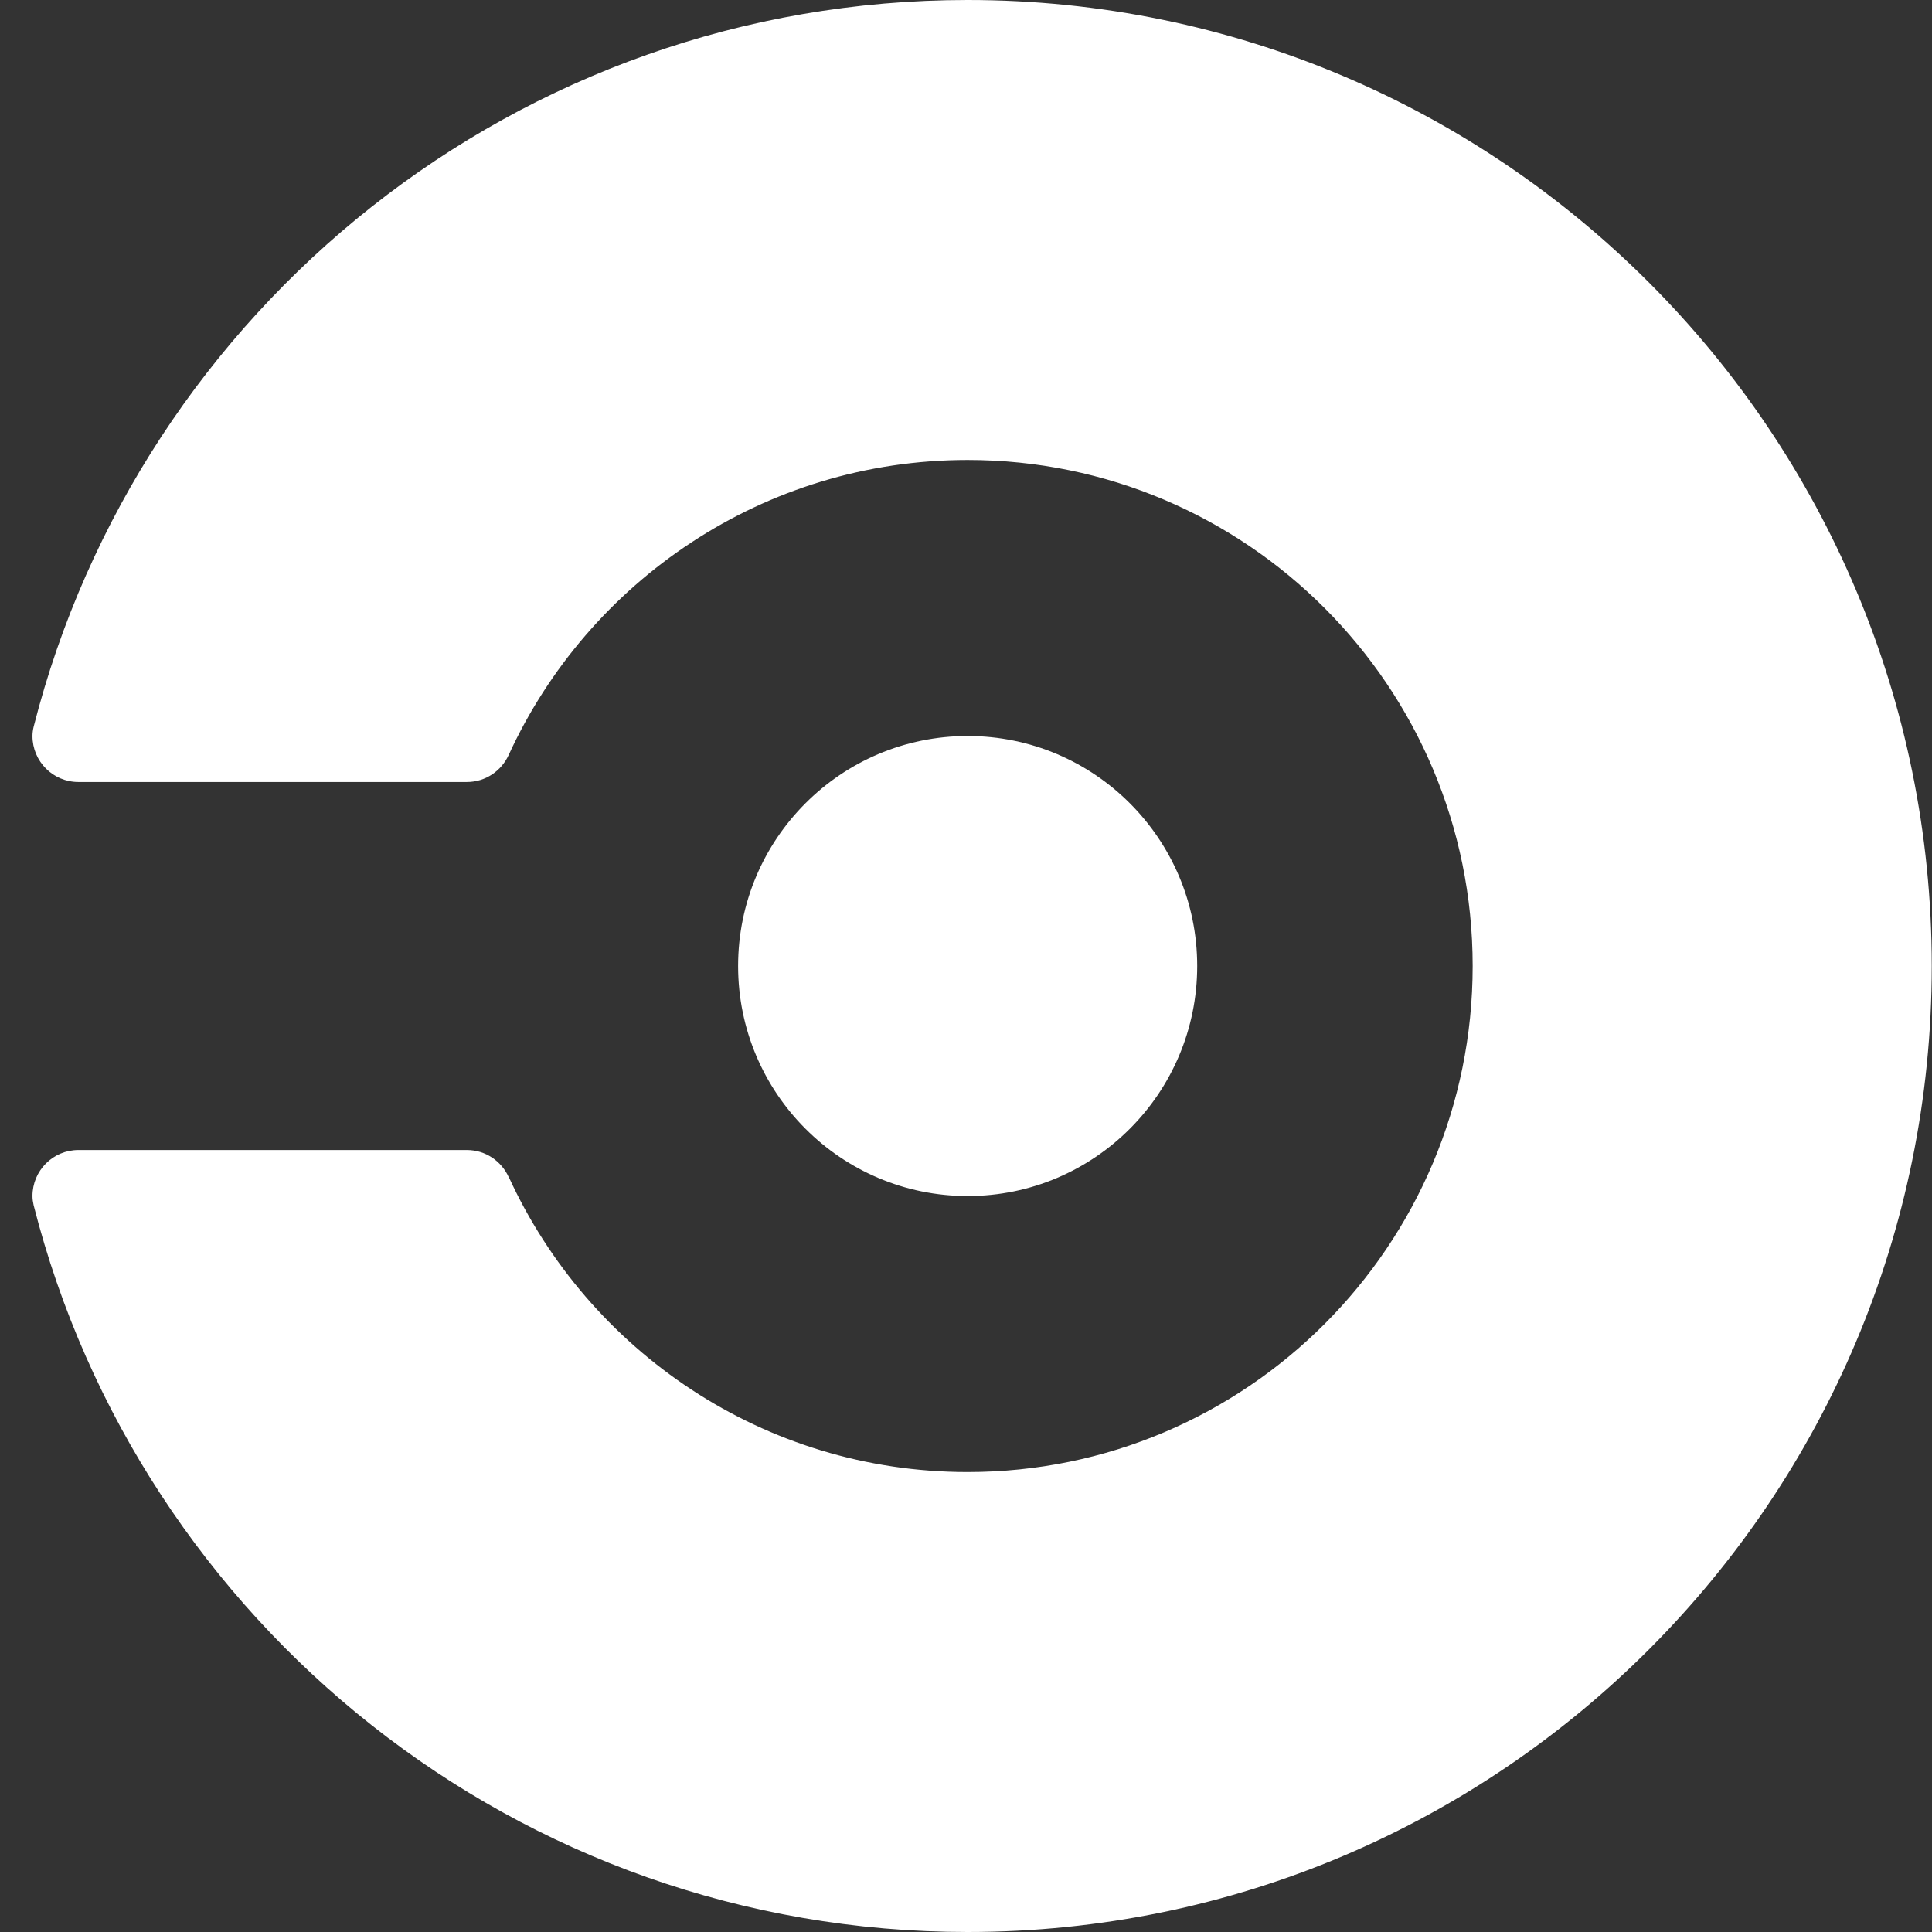 <svg width="72" height="72" viewBox="0 0 72 72" fill="none" xmlns="http://www.w3.org/2000/svg">
<rect x="0" y="0" width="72" height="72" fill="#333333" stroke="none"/>
<path fill-rule="evenodd" clip-rule="evenodd" d="M36.062 0C19.291 0 5.216 11.514 1.255 27.08C1.228 27.193 1.21 27.309 1.21 27.429C1.21 28.376 1.976 29.143 2.921 29.143H17.402C18.092 29.143 18.682 28.731 18.954 28.142C21.93 21.652 28.467 17.142 36.062 17.142C46.453 17.142 54.882 25.587 54.882 36C54.882 46.415 46.453 54.859 36.062 54.859C28.467 54.859 21.932 50.348 18.957 43.856L18.954 43.86C18.682 43.27 18.092 42.858 17.402 42.858H2.921C1.976 42.858 1.21 43.624 1.21 44.573C1.21 44.69 1.228 44.802 1.253 44.914C5.213 60.481 19.288 72 36.062 72C55.904 72 71.991 55.88 71.991 36C71.991 16.118 55.904 0 36.062 0ZM27.507 36C27.507 31.268 31.338 27.429 36.062 27.429C40.786 27.429 44.616 31.268 44.616 36C44.616 40.733 40.786 44.573 36.062 44.573C31.338 44.573 27.507 40.733 27.507 36Z" fill="white"/>
</svg>

